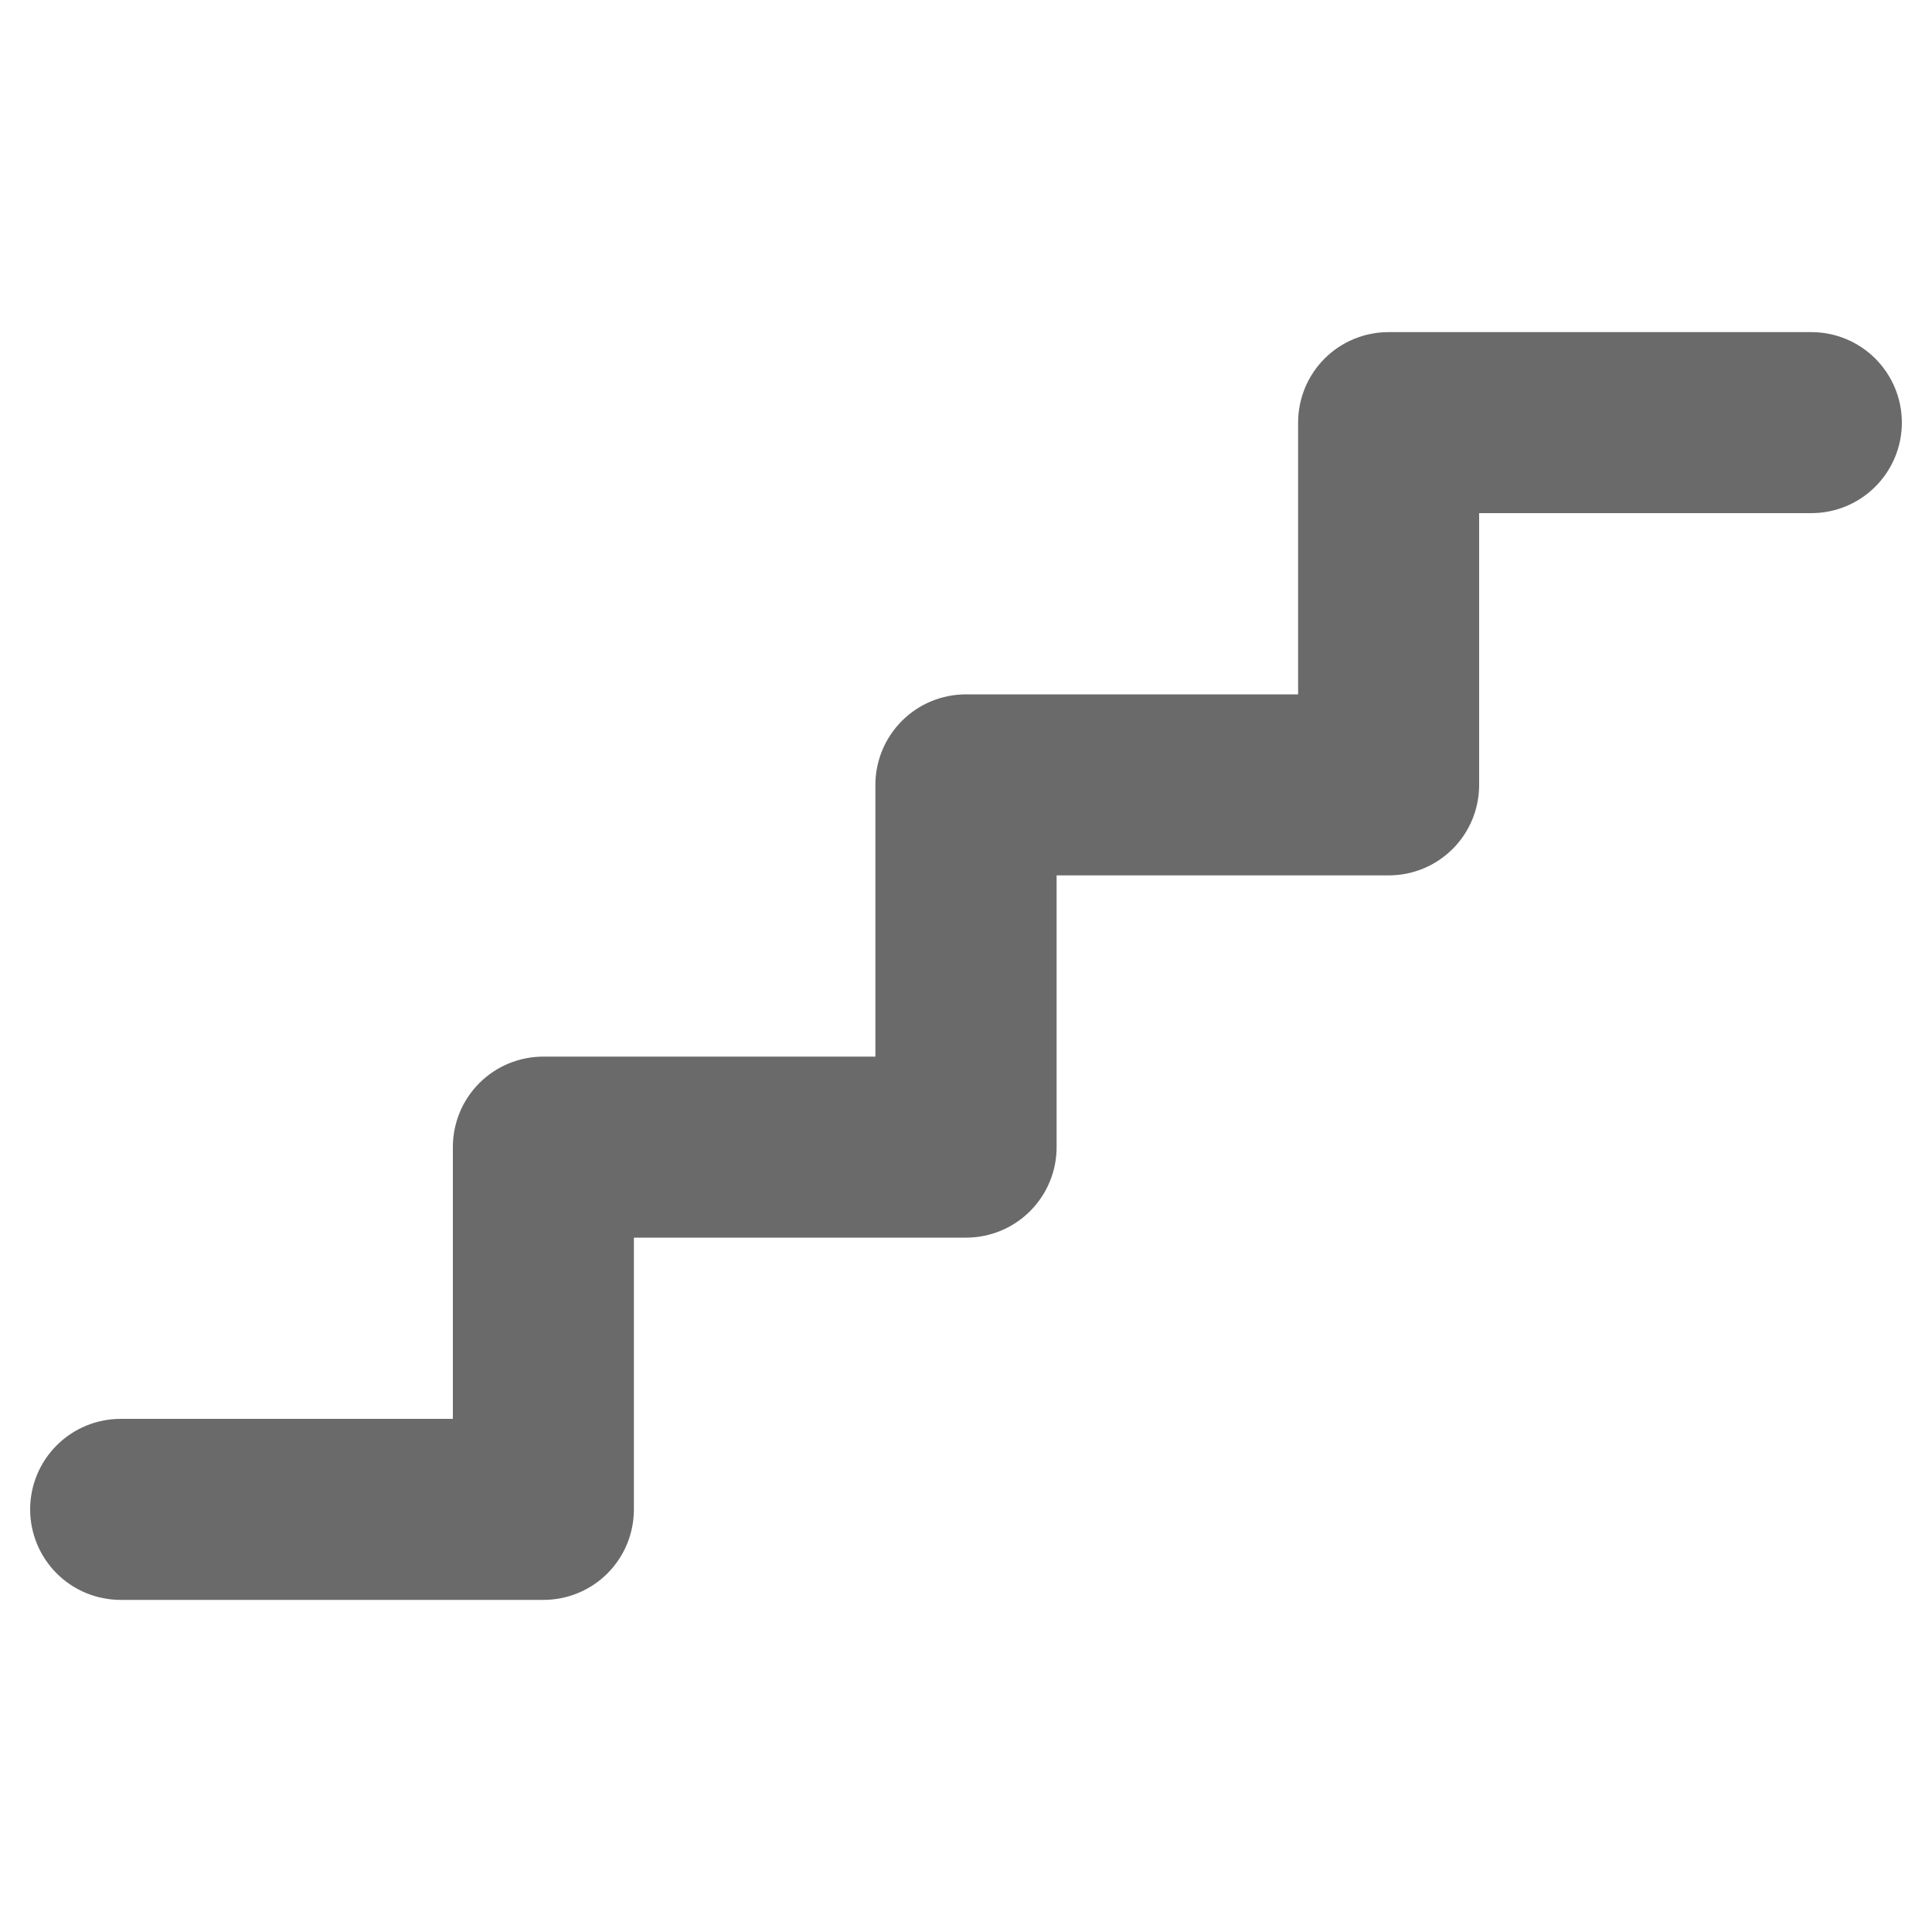 <svg preserveAspectRatio="none" width="100%" height="100%" overflow="visible" style="display: block;" viewBox="0 0 20 20" fill="none" xmlns="http://www.w3.org/2000/svg">
<g id="ph:steps-bold">
<path id="Vector" d="M19.688 4.375C19.688 4.624 19.589 4.862 19.413 5.038C19.237 5.214 18.999 5.312 18.75 5.312H15.312V8.125C15.312 8.374 15.214 8.612 15.038 8.788C14.862 8.964 14.624 9.062 14.375 9.062H10.938V11.875C10.938 12.124 10.839 12.362 10.663 12.538C10.487 12.714 10.249 12.812 10 12.812H6.562V15.625C6.562 15.874 6.464 16.112 6.288 16.288C6.112 16.464 5.874 16.562 5.625 16.562H1.25C1.001 16.562 0.763 16.464 0.587 16.288C0.411 16.112 0.312 15.874 0.312 15.625C0.312 15.376 0.411 15.138 0.587 14.962C0.763 14.786 1.001 14.688 1.25 14.688H4.688V11.875C4.688 11.626 4.786 11.388 4.962 11.212C5.138 11.036 5.376 10.938 5.625 10.938H9.062V8.125C9.062 7.876 9.161 7.638 9.337 7.462C9.513 7.286 9.751 7.188 10 7.188H13.438V4.375C13.438 4.126 13.536 3.888 13.712 3.712C13.888 3.536 14.126 3.438 14.375 3.438H18.75C18.999 3.438 19.237 3.536 19.413 3.712C19.589 3.888 19.688 4.126 19.688 4.375Z" fill="#6A6A6A"/>
</g>
</svg>
